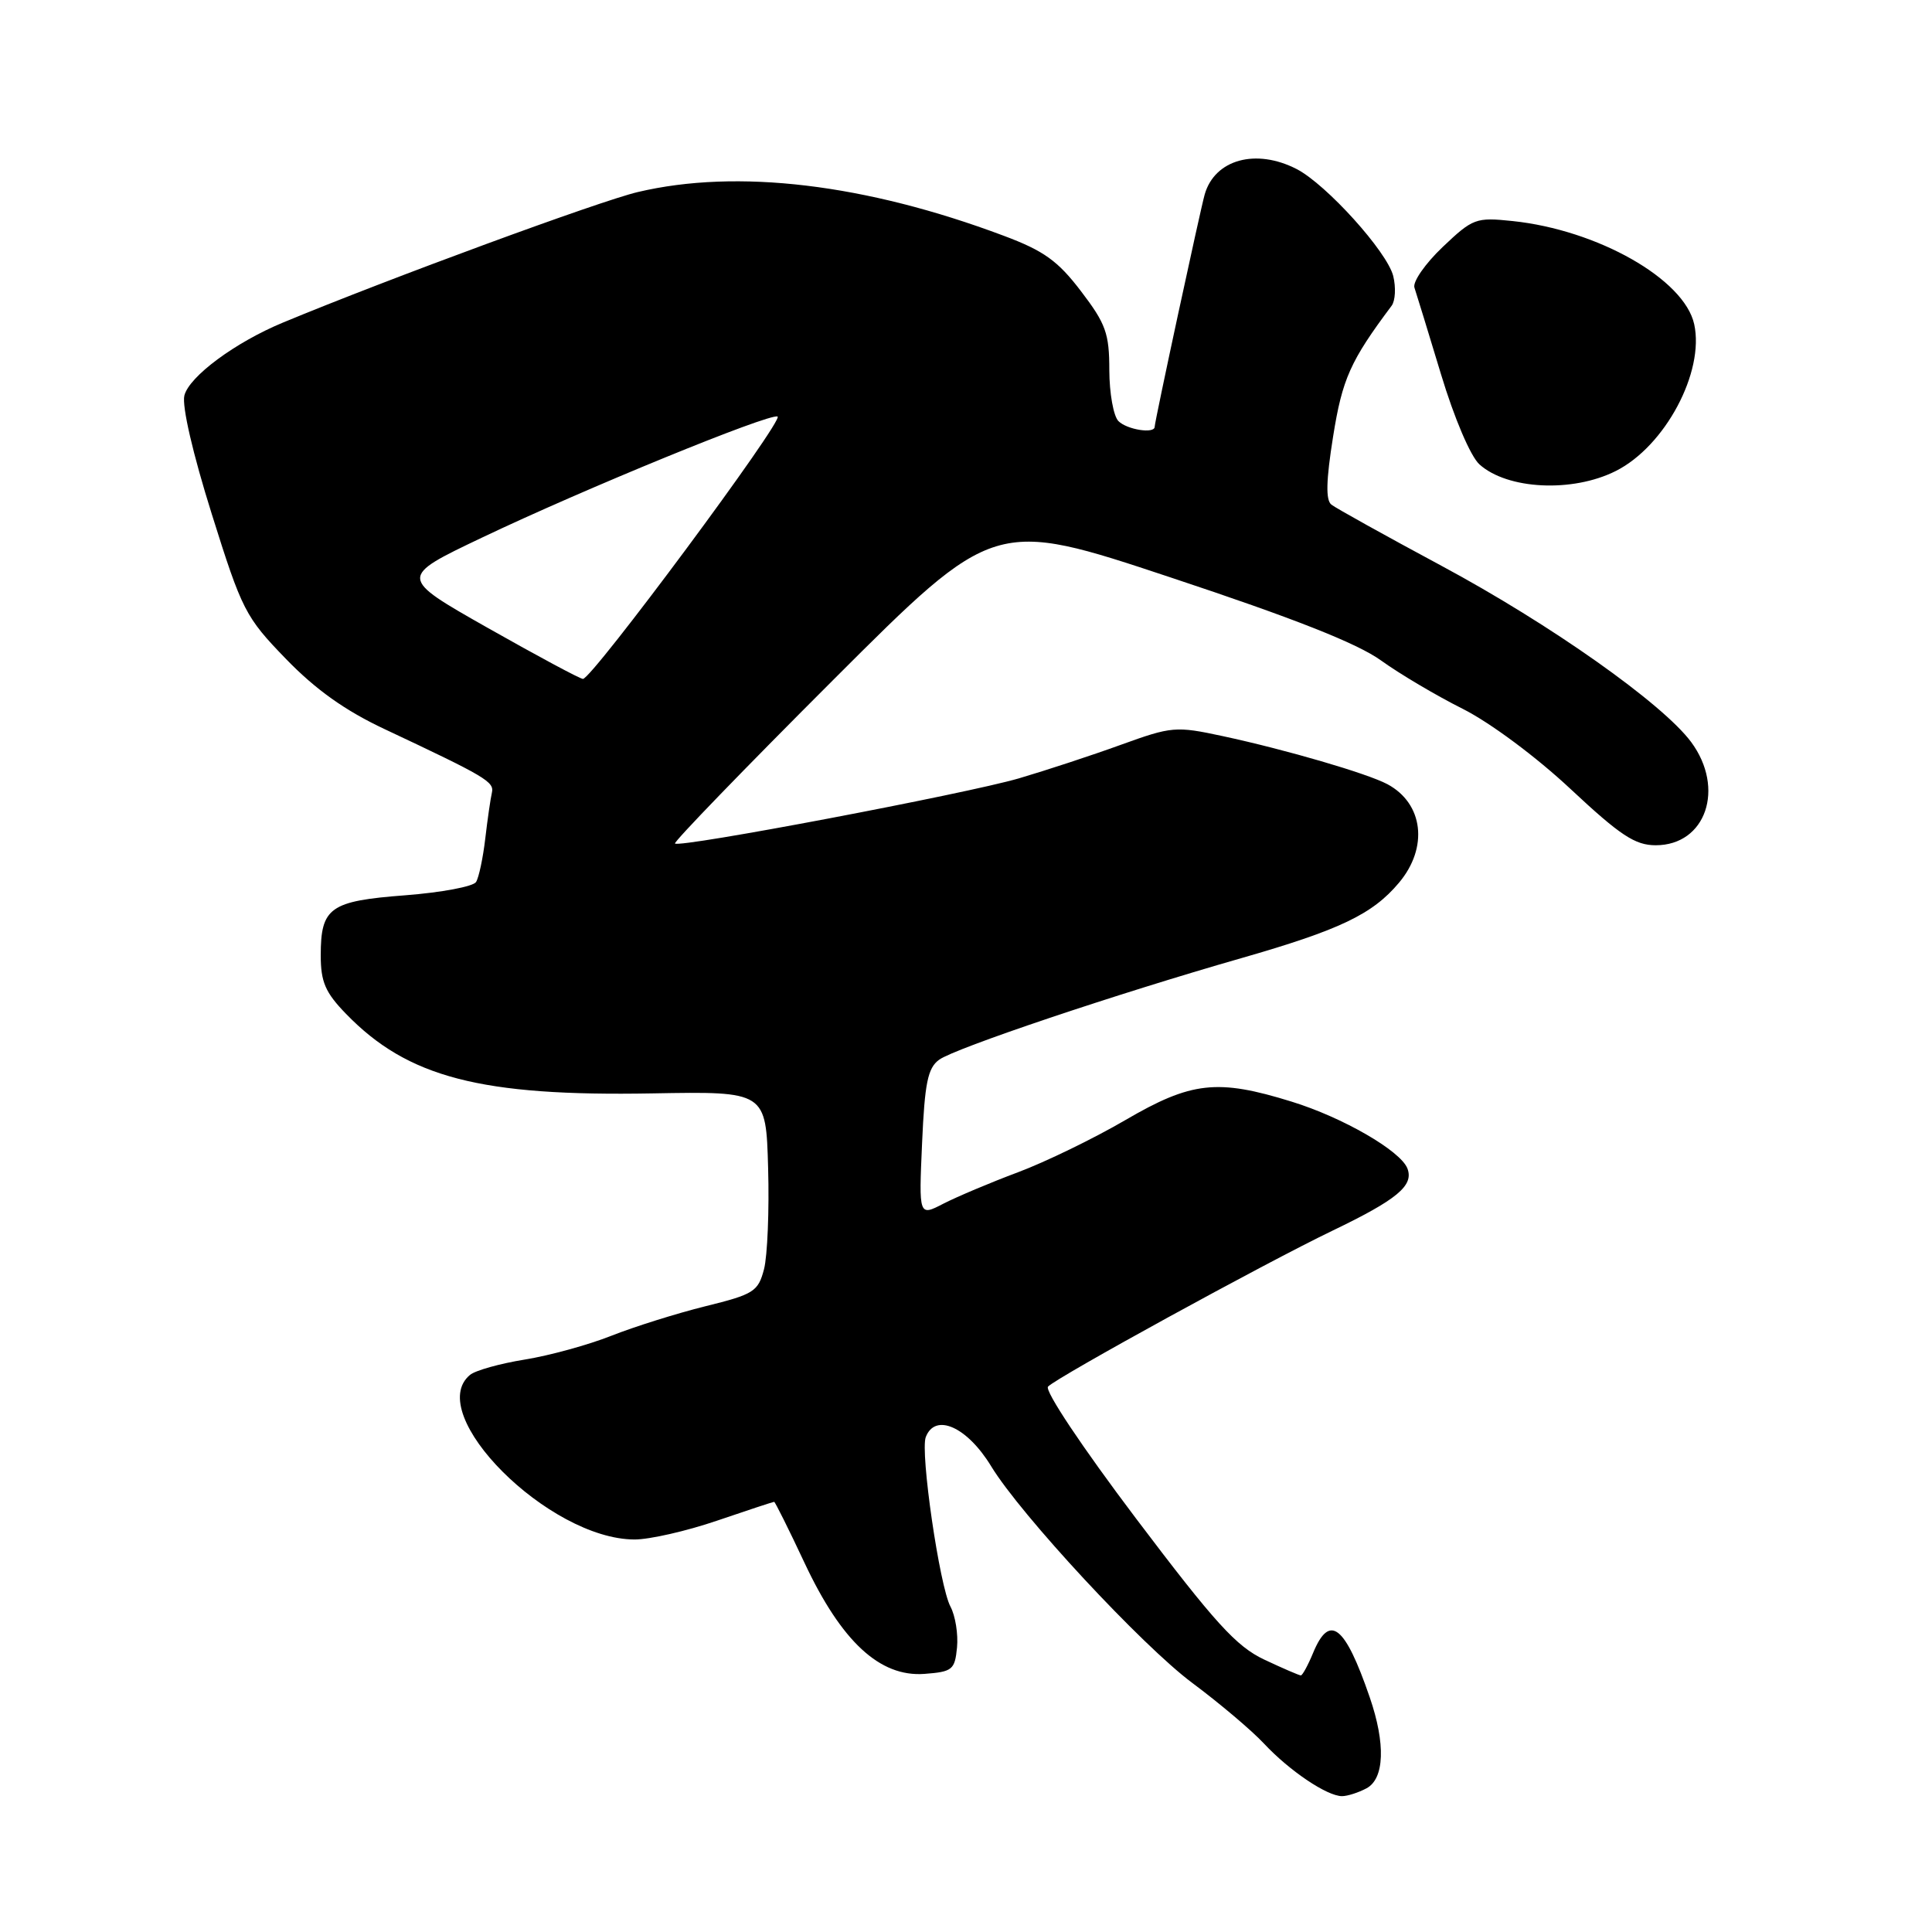 <?xml version="1.0" encoding="UTF-8" standalone="no"?>
<!DOCTYPE svg PUBLIC "-//W3C//DTD SVG 1.1//EN" "http://www.w3.org/Graphics/SVG/1.1/DTD/svg11.dtd" >
<svg xmlns="http://www.w3.org/2000/svg" xmlns:xlink="http://www.w3.org/1999/xlink" version="1.1" viewBox="0 0 256 256">
 <g >
 <path fill="currentColor"
d=" M 181.07 236.96 C 183.45 235.69 183.62 231.05 181.49 224.88 C 178.21 215.34 176.18 213.75 174.00 219.00 C 173.32 220.65 172.58 222.00 172.37 222.00 C 172.15 222.00 169.97 221.06 167.53 219.91 C 163.81 218.16 161.00 215.06 150.53 201.21 C 143.36 191.71 138.37 184.23 138.87 183.73 C 140.21 182.39 167.46 167.45 176.54 163.08 C 185.13 158.95 187.36 157.10 186.49 154.83 C 185.59 152.49 177.92 148.06 171.14 145.97 C 161.30 142.92 157.86 143.31 149.09 148.43 C 144.91 150.87 138.52 153.97 134.89 155.33 C 131.25 156.69 126.81 158.57 125.01 159.49 C 121.75 161.18 121.75 161.18 122.18 151.47 C 122.53 143.51 122.93 141.52 124.44 140.42 C 126.52 138.90 147.92 131.70 164.48 126.96 C 177.54 123.21 181.86 121.15 185.37 116.97 C 189.30 112.30 188.61 106.47 183.84 103.91 C 181.15 102.48 170.44 99.35 162.02 97.54 C 155.79 96.20 155.27 96.25 148.52 98.69 C 144.66 100.09 138.57 102.09 135.00 103.14 C 128.00 105.18 90.05 112.38 89.44 111.77 C 89.24 111.57 98.68 101.81 110.42 90.08 C 131.76 68.75 131.76 68.75 155.13 76.52 C 171.45 81.93 179.86 85.25 183.00 87.52 C 185.47 89.30 190.35 92.19 193.83 93.93 C 197.46 95.76 203.56 100.29 208.12 104.56 C 214.70 110.71 216.66 112.00 219.39 112.00 C 226.04 112.00 228.62 104.47 224.09 98.33 C 220.31 93.23 205.45 82.73 191.00 74.97 C 183.57 70.98 177.01 67.33 176.42 66.87 C 175.65 66.28 175.71 63.69 176.64 57.86 C 177.86 50.20 178.92 47.83 184.40 40.51 C 184.89 39.85 184.98 38.08 184.61 36.57 C 183.80 33.35 175.76 24.45 171.83 22.41 C 166.43 19.62 160.96 21.12 159.63 25.76 C 159.05 27.78 153.00 55.87 153.00 56.55 C 153.00 57.51 149.34 56.94 148.20 55.80 C 147.54 55.14 147.00 52.10 146.99 49.05 C 146.99 44.18 146.53 42.90 143.24 38.59 C 140.18 34.57 138.32 33.23 133.00 31.24 C 114.68 24.36 97.68 22.33 84.50 25.45 C 79.46 26.64 51.59 36.89 37.50 42.74 C 31.16 45.37 25.07 49.88 24.43 52.41 C 24.09 53.80 25.54 60.09 28.06 68.11 C 32.06 80.87 32.52 81.77 37.88 87.30 C 41.83 91.38 45.73 94.16 51.00 96.63 C 64.39 102.93 65.51 103.59 65.18 105.03 C 65.00 105.80 64.60 108.54 64.30 111.12 C 64.00 113.69 63.45 116.28 63.08 116.87 C 62.71 117.47 58.49 118.26 53.70 118.63 C 43.70 119.39 42.50 120.25 42.50 126.60 C 42.50 130.11 43.11 131.52 45.84 134.33 C 54.02 142.78 63.71 145.29 86.44 144.88 C 101.50 144.61 101.50 144.61 101.78 154.78 C 101.94 160.38 101.69 166.40 101.24 168.16 C 100.46 171.14 99.90 171.50 93.45 173.09 C 89.63 174.04 84.03 175.80 81.00 177.00 C 77.97 178.20 72.82 179.62 69.53 180.15 C 66.25 180.68 62.99 181.59 62.28 182.18 C 56.09 187.32 72.71 203.96 84.07 203.99 C 86.04 204.00 90.96 202.88 95.00 201.50 C 99.04 200.12 102.45 199.00 102.58 199.00 C 102.70 199.00 104.52 202.64 106.61 207.10 C 111.50 217.52 116.58 222.23 122.48 221.80 C 126.20 221.52 126.52 221.26 126.81 218.30 C 126.98 216.53 126.59 214.10 125.94 212.88 C 124.50 210.20 121.91 192.40 122.67 190.42 C 123.92 187.17 128.15 189.06 131.33 194.28 C 135.24 200.72 151.36 218.08 158.00 223.01 C 161.57 225.67 165.85 229.28 167.50 231.05 C 170.87 234.65 175.83 237.99 177.82 238.00 C 178.54 238.00 180.00 237.53 181.07 236.96 Z  M 214.10 62.41 C 220.63 59.13 225.88 49.29 224.49 42.96 C 223.18 36.99 211.70 30.47 200.42 29.29 C 195.56 28.78 195.16 28.93 191.15 32.74 C 188.84 34.94 187.17 37.35 187.42 38.11 C 187.68 38.88 189.26 44.04 190.94 49.59 C 192.69 55.39 194.85 60.46 196.03 61.53 C 199.73 64.87 208.36 65.30 214.10 62.41 Z  M 64.65 83.21 C 52.81 76.50 52.81 76.50 63.88 71.23 C 77.48 64.75 101.85 54.78 103.03 55.19 C 104.00 55.53 78.41 90.02 77.24 89.96 C 76.83 89.94 71.17 86.90 64.65 83.21 Z "/>
</g>
</svg>